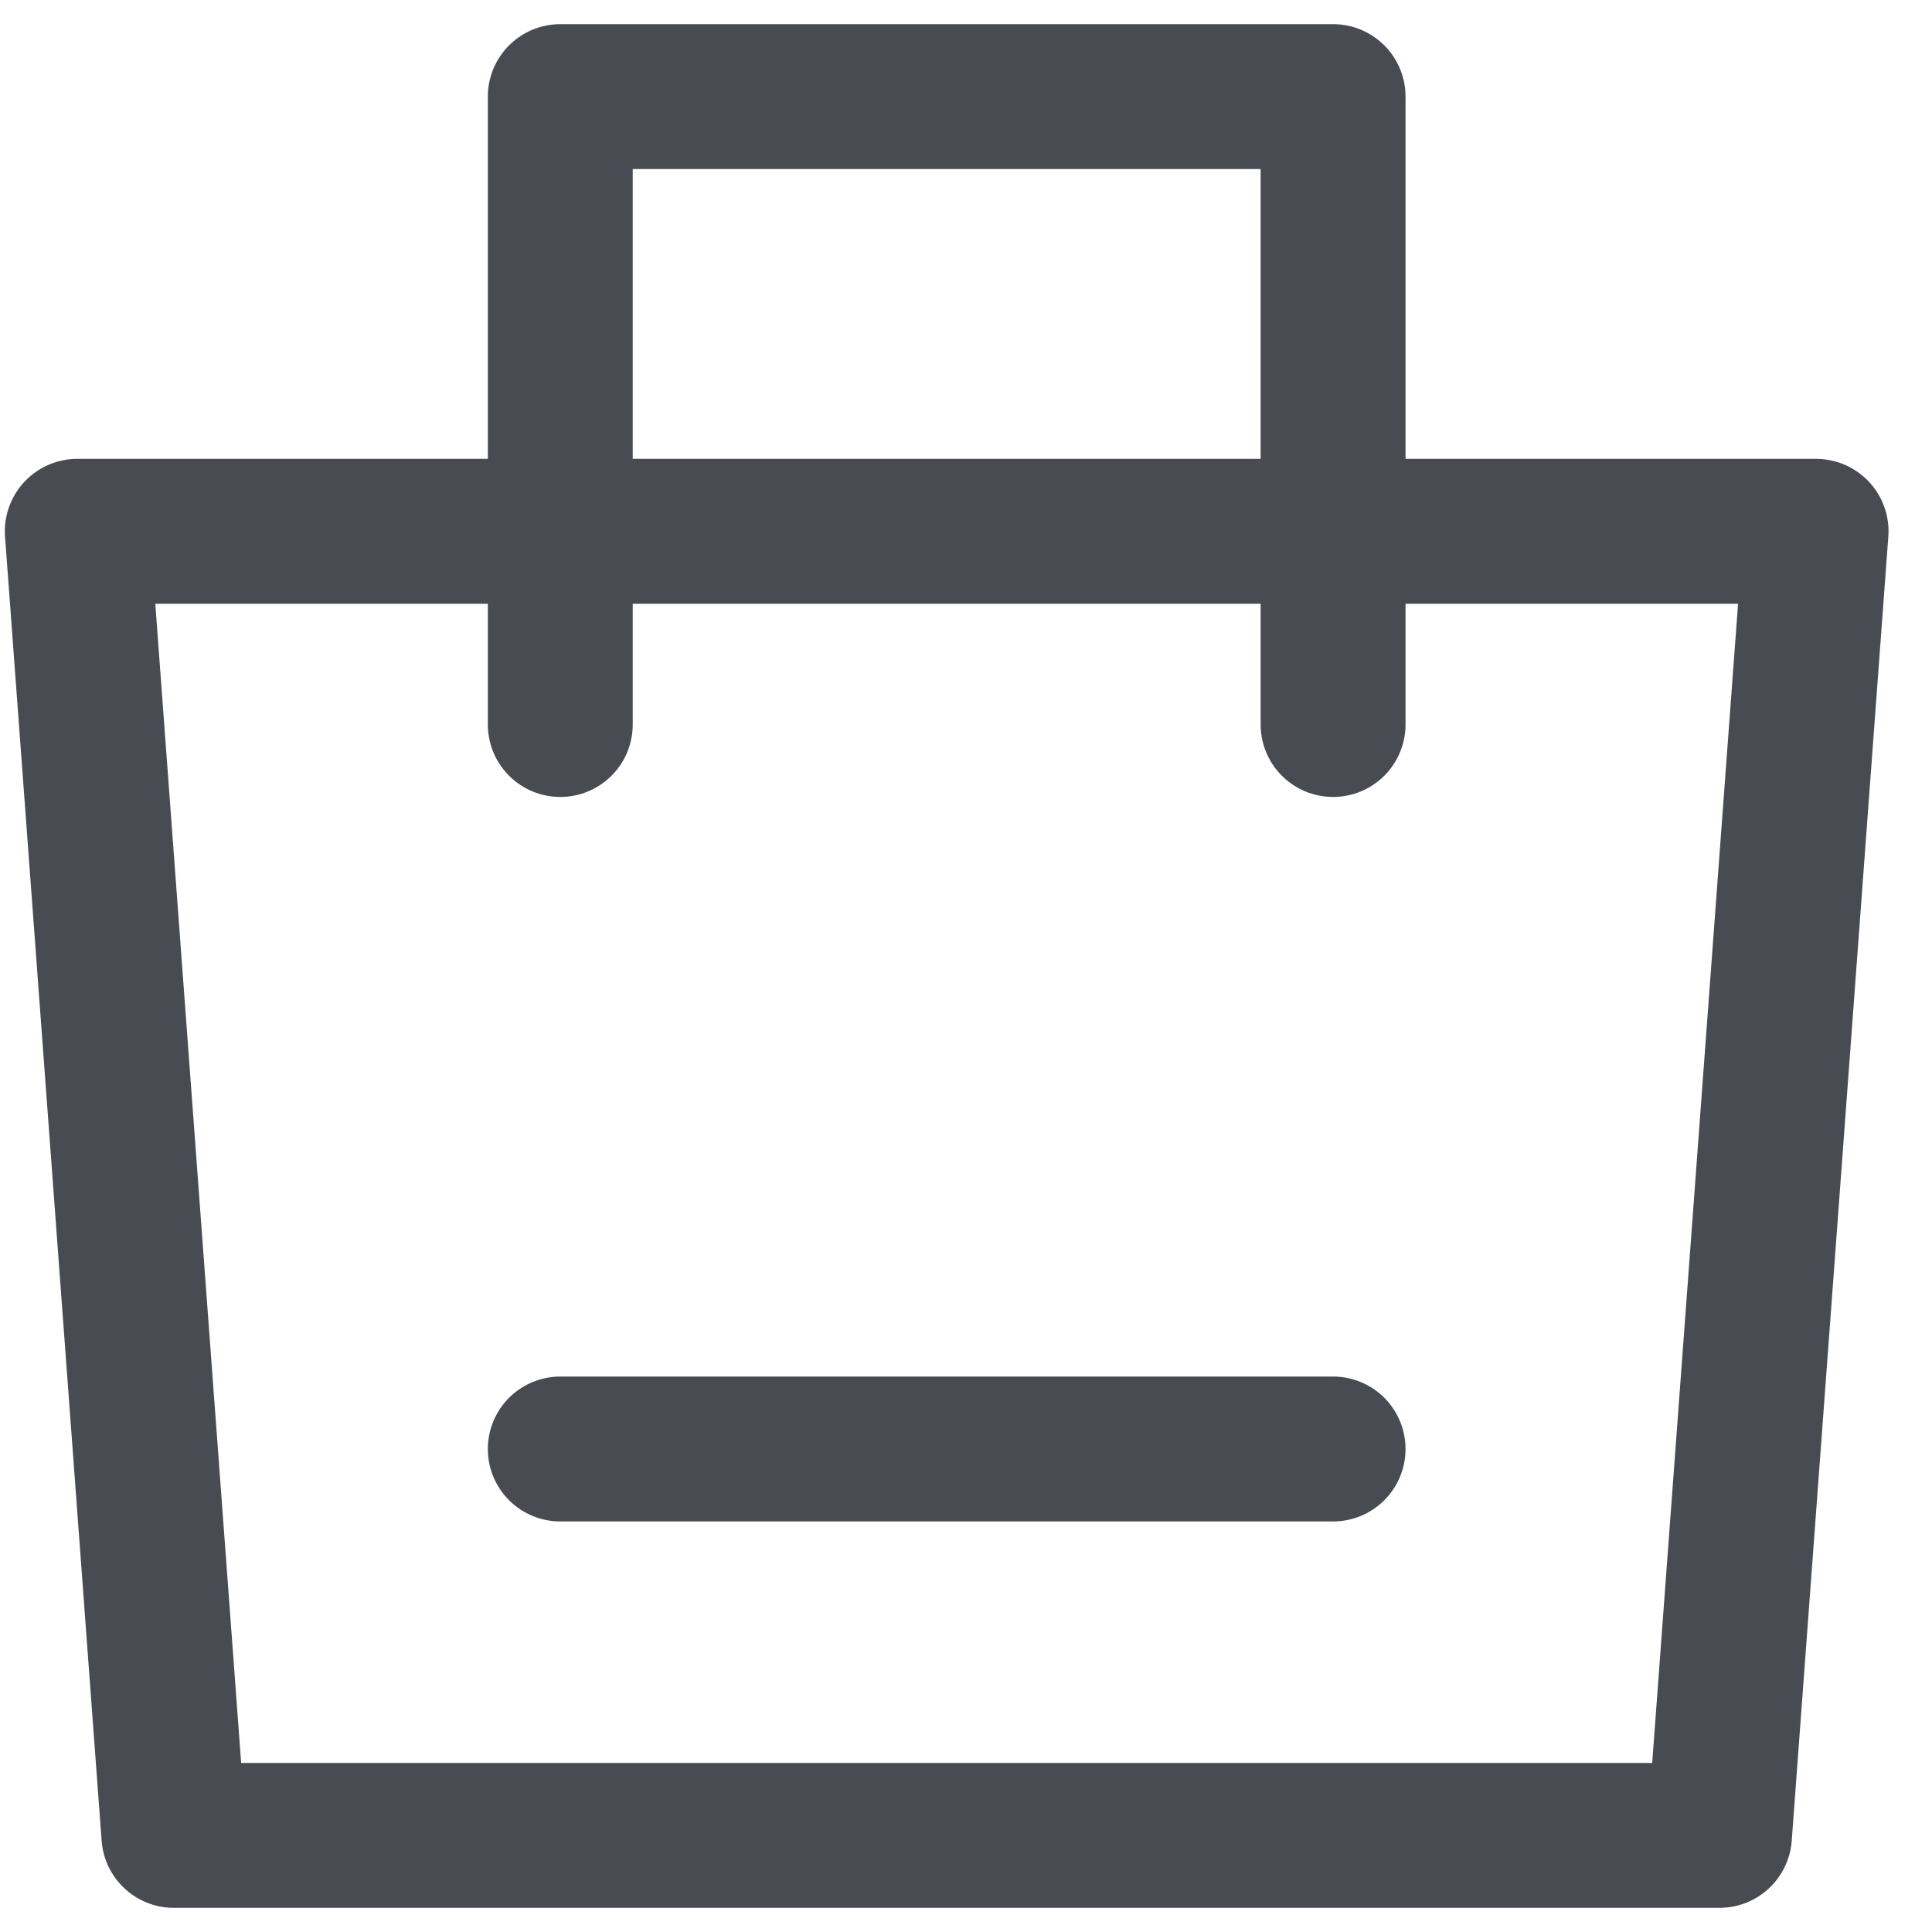 <svg width="20" height="20" viewBox="0 0 20 20" fill="none" xmlns="http://www.w3.org/2000/svg">
<path d="M0.8 5.5H18.8L17.8 19H1.8L0.8 5.5Z" stroke="#484C52" stroke-width="1.5" stroke-linejoin="round"/>
<path d="M5.8 7.5V1H13.8V7.5" stroke="#484C52" stroke-width="1.5" stroke-linecap="round" stroke-linejoin="round"/>
<path d="M5.8 15H13.8" stroke="#484C52" stroke-width="1.5" stroke-linecap="round"/>
</svg>
